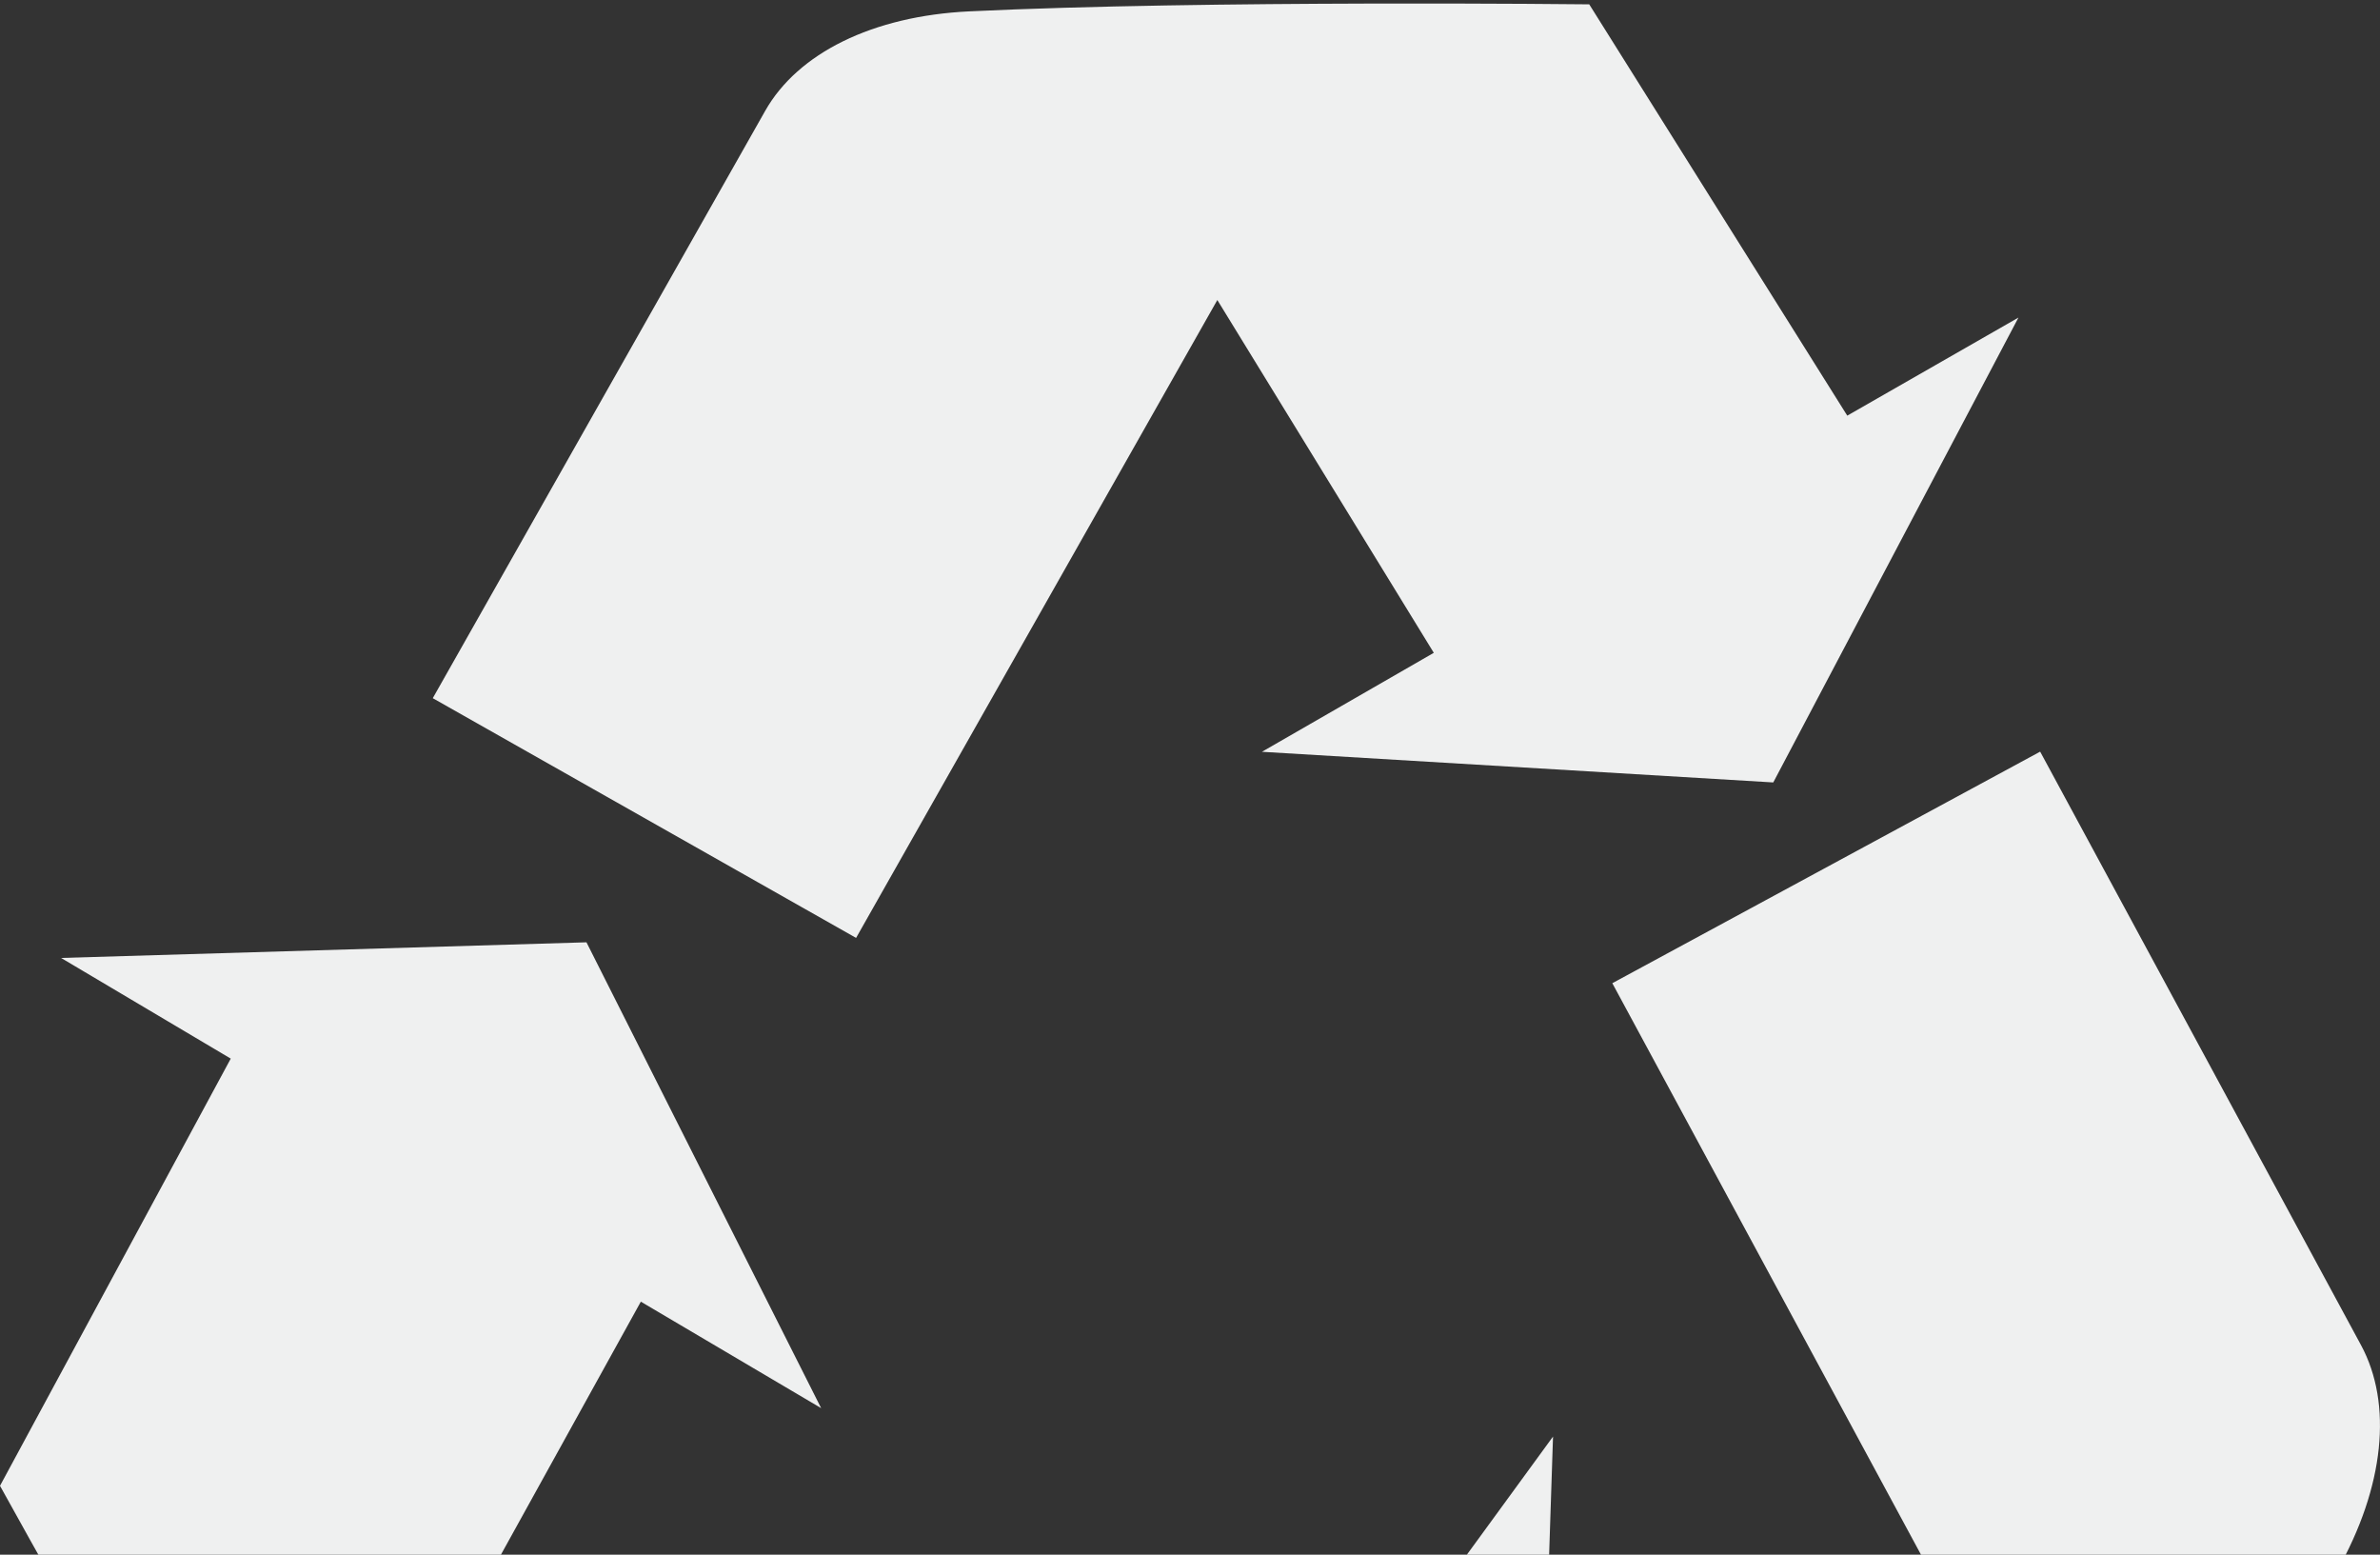 <svg width="147" height="96" viewBox="0 0 147 96" fill="none" xmlns="http://www.w3.org/2000/svg">
<rect x="0" y="0" width="147" height="96" fill="#333333" stroke="none"/>
<path d="M39.581 80.377L50.718 86.952L36.223 58.187L3.773 59.153L14.252 65.369L0 91.748C0 91.748 11.445 112.491 19.249 124.875C22.438 129.937 26.706 132.804 30.802 132.804H72.474V102.759L27.21 102.745L39.581 80.377Z" fill="#EFF0F0"/>
<path d="M77.943 46.423L109.525 48.315L124.669 19.61L114.096 25.666L98.159 0.268C98.159 0.268 74.469 -0.003 59.858 0.702C53.88 0.991 49.276 3.289 47.263 6.843L26.73 43.112L52.876 57.915L75.188 18.526L88.558 40.311L77.943 46.423Z" fill="#EFF0F0"/>
<path d="M145.833 83.071L126.01 46.414L99.584 60.712L121.097 100.531L95.54 100.284L95.922 88.707L77.617 113.798L93.9 141.881L94.382 129.712L124.37 129.698C124.37 129.698 137.175 109.758 144.343 97.01C147.289 91.794 147.78 86.681 145.833 83.071Z" fill="#EFF0F0"/>
</svg>
